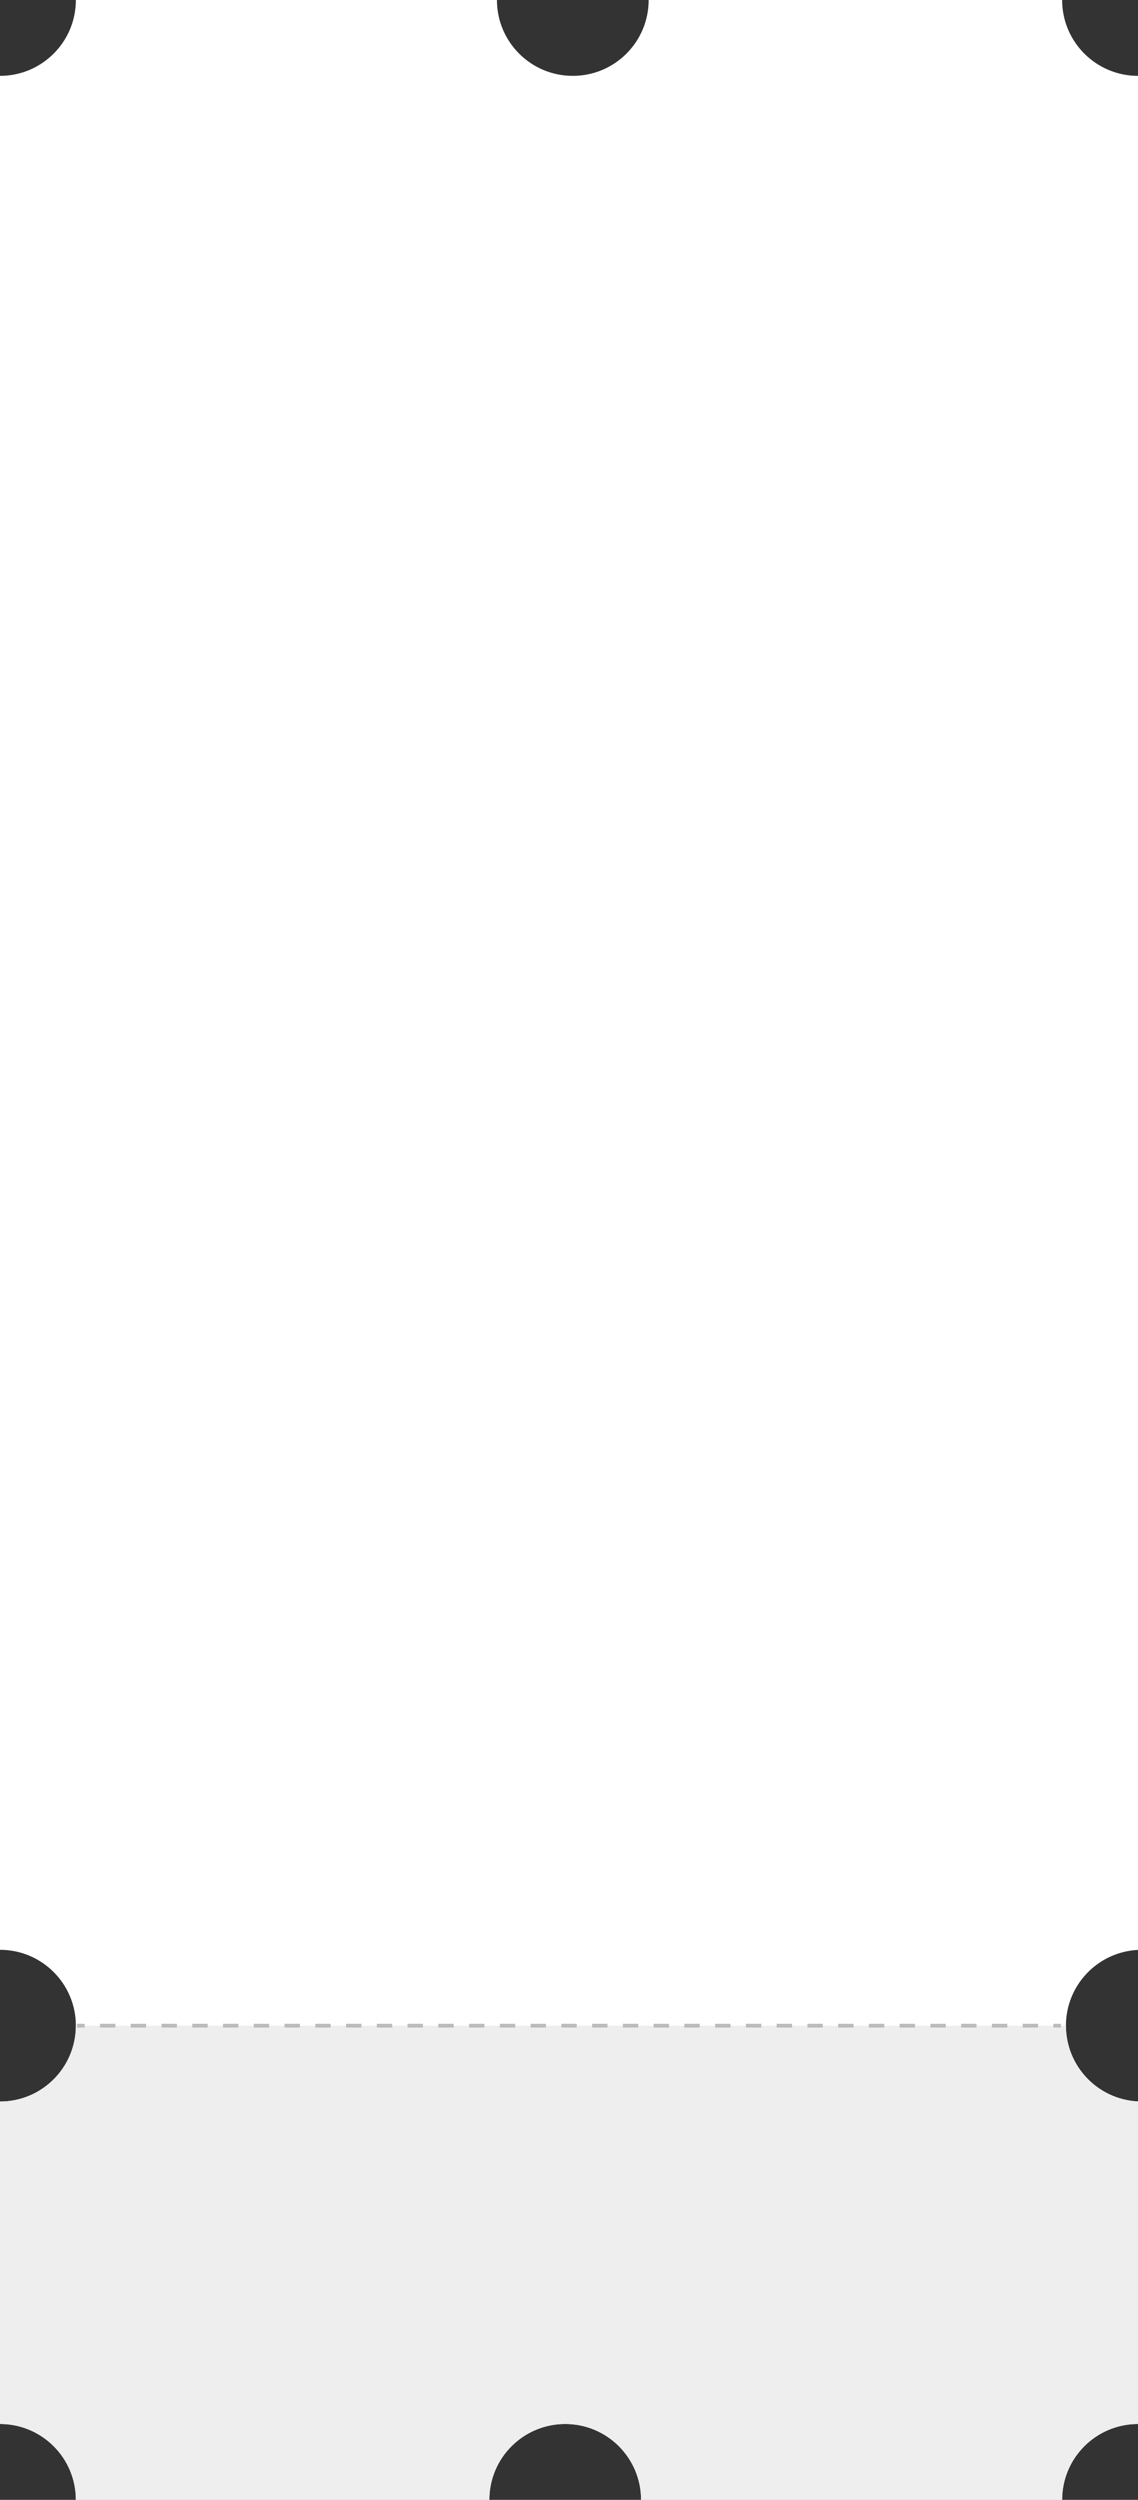 <?xml version="1.0" encoding="utf-8"?>
<!DOCTYPE svg PUBLIC "-//W3C//DTD SVG 1.1//EN" "http://www.w3.org/Graphics/SVG/1.1/DTD/svg11.dtd">
<svg version="1.1" id="ticket-null" xmlns="http://www.w3.org/2000/svg" xmlns:xlink="http://www.w3.org/1999/xlink" x="0px"
	 y="0px" width="300px" height="659px" viewBox="0 0 300 659" enable-background="new 0 0 300 659" xml:space="preserve">
<rect x="0" y="0" width="300" height="659" fill="#333333" stroke="none"/>
<path fill="none" d="z"/>
<g id="Layer_x25_201">
	<path fill="#FFFFFF" d="M0,20v494c11.046,0,20,8.954,20,20s-8.954,20-20,20v85c11.046,0,20,8.954,20,20h109
		c0-11.046,8.954-20,20-20s20,8.954,20,20h111c0-11.046,8.954-20,20-20v-85.025c-10.581-0.521-19-9.264-19-19.975
		s8.419-19.454,19-19.975V20c-11.046,0-20-8.954-20-20H171c0,11.046-8.954,20-20,20s-20-8.954-20-20H20C20,11.046,11.046,20,0,20z"
		/>
	<path fill="#EEEEEE" d="M20,534c0,11.046-8.954,20-20,20v85c11.046,0,20,8.954,20,20h109c0-11.046,8.954-20,20-20s20,8.954,20,20
		h111c0-11.046,8.954-20,20-20v-85.025c-10.581-0.521-19-9.264-19-19.975H20z"/>
	<g id="Line">
		<g>
			<line fill="none" stroke="#BBBBBB" x1="20.309" y1="534" x2="22.309" y2="534"/>
			<line fill="none" stroke="#BBBBBB" stroke-dasharray="4.054,4.054" x1="26.363" y1="534" x2="275.664" y2="534"/>
			<line fill="none" stroke="#BBBBBB" x1="277.691" y1="534" x2="279.691" y2="534"/>
		</g>
	</g>
</g>
<path fill="none" d="z"/>
</svg>
